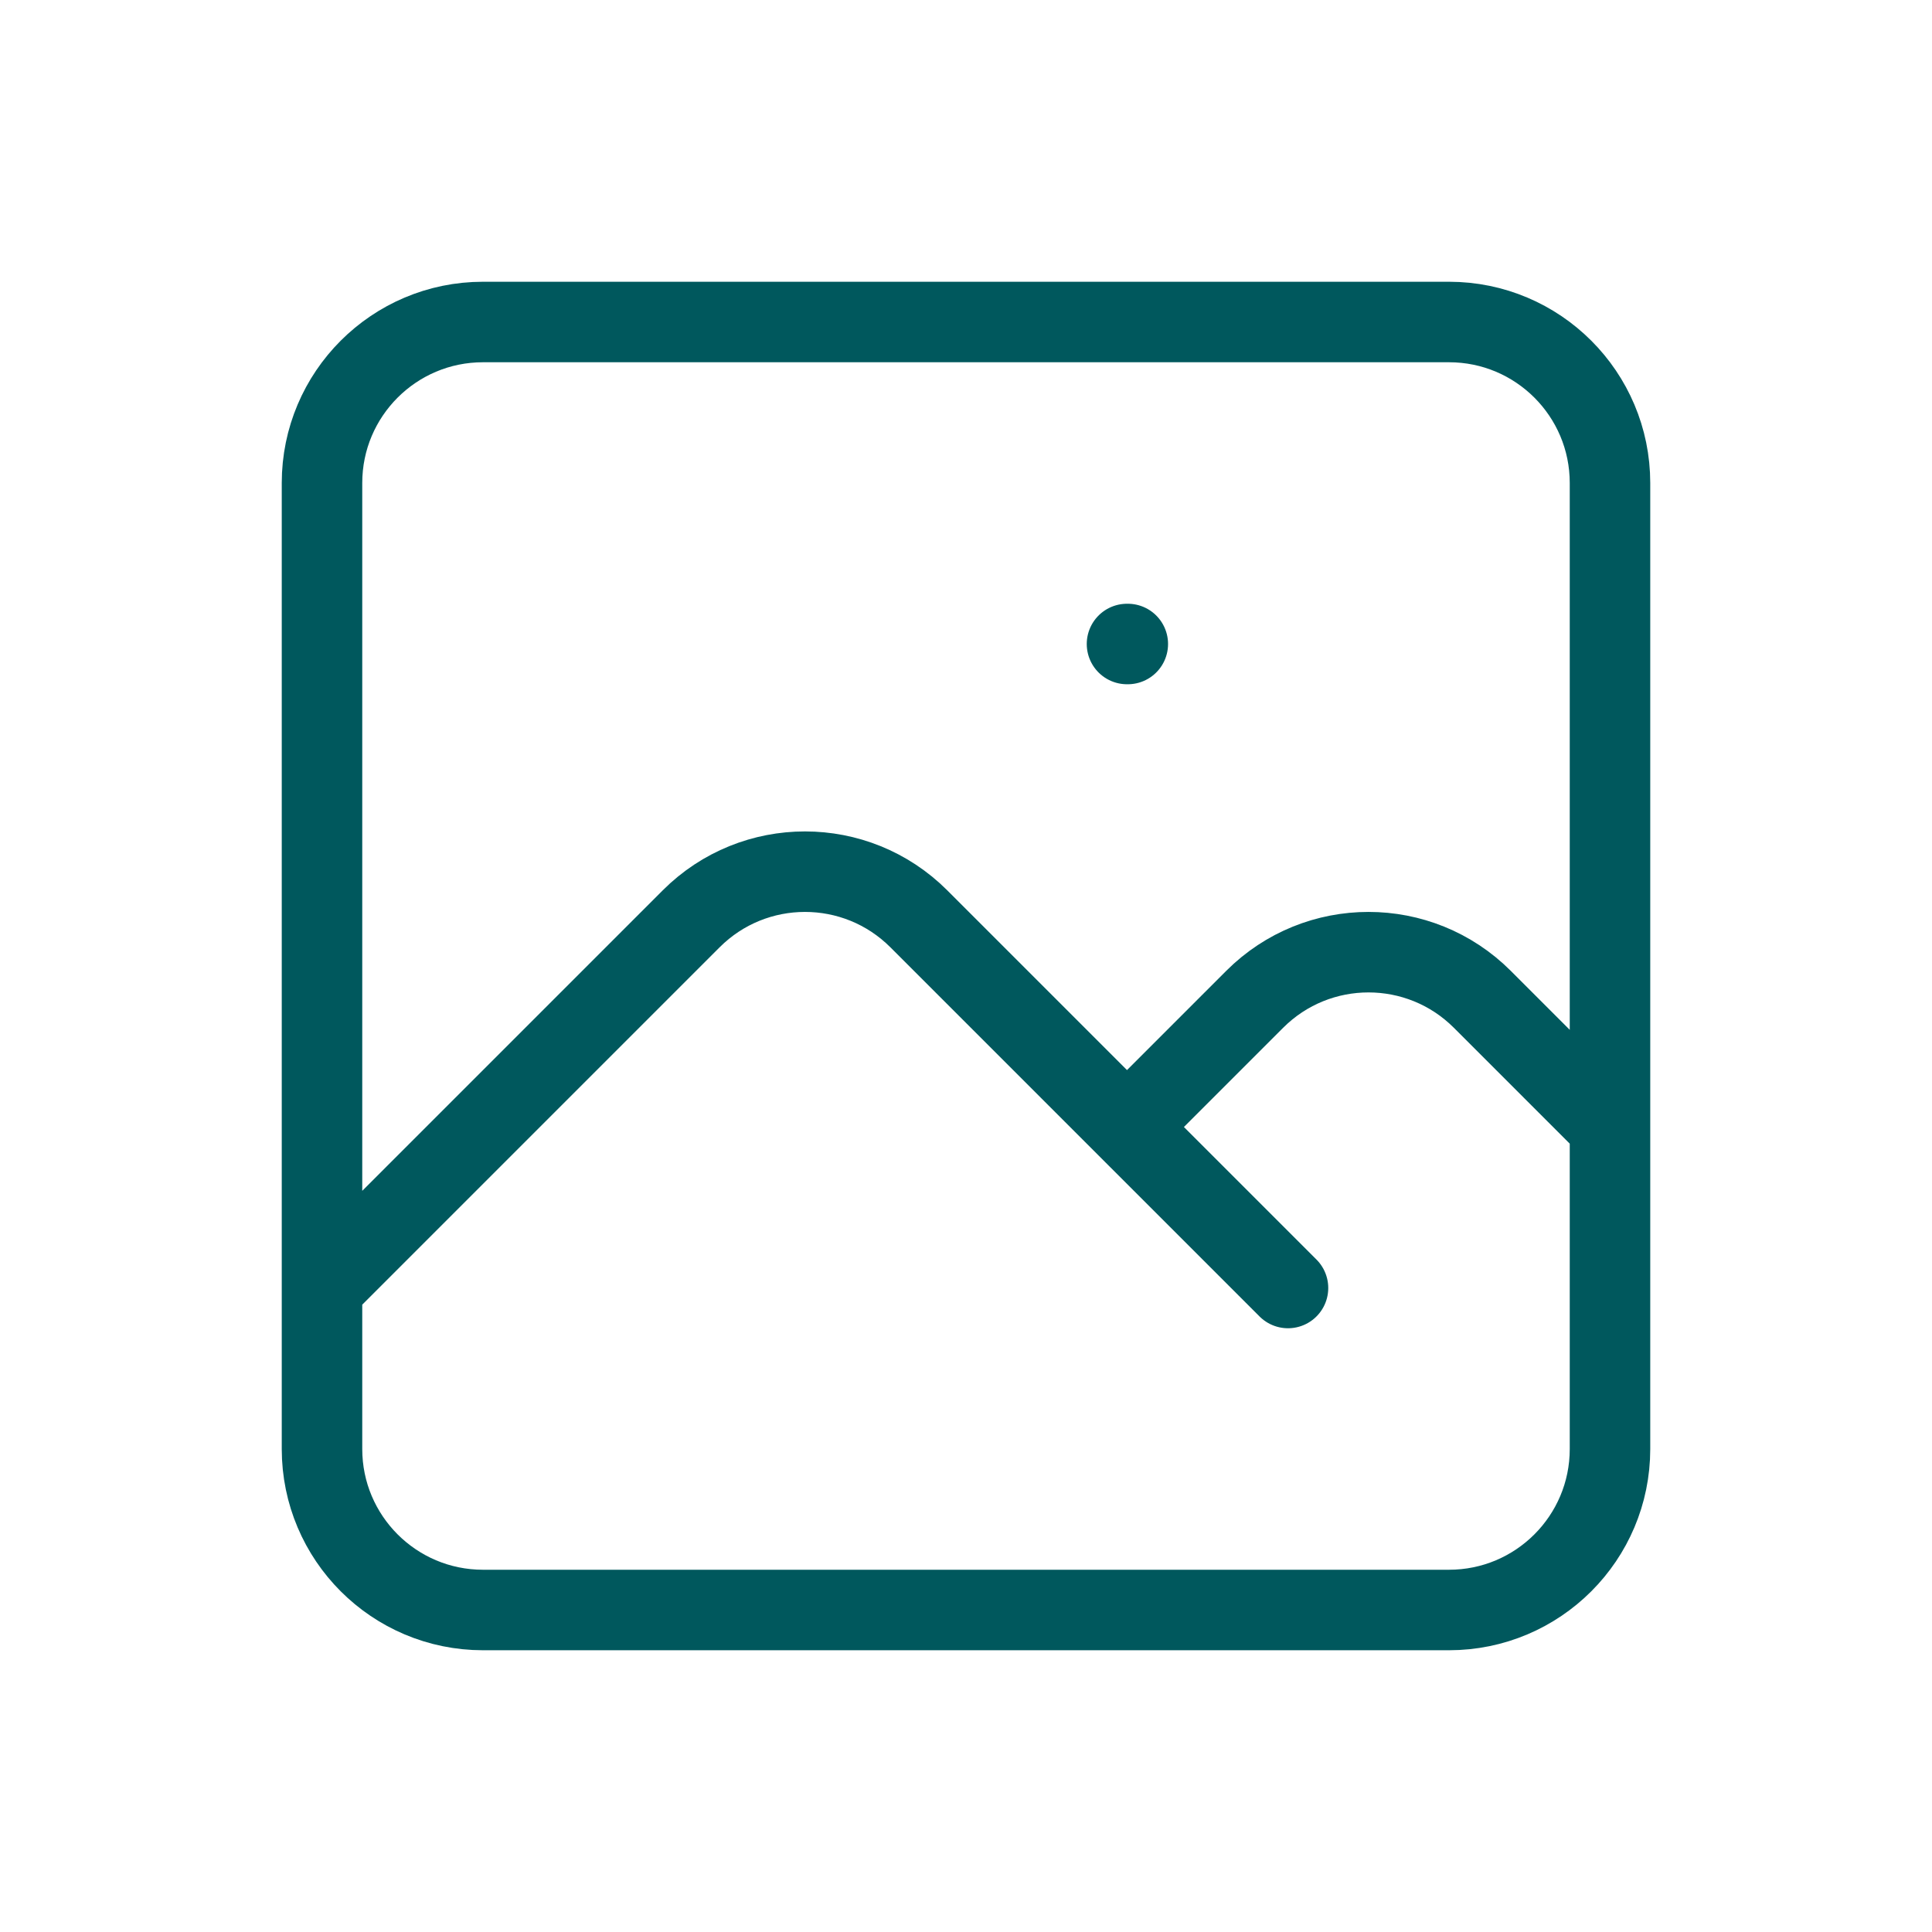 <svg width="48" height="48" viewBox="0 0 48 48" fill="none" xmlns="http://www.w3.org/2000/svg">
<path d="M8 32L17.172 22.828C18.734 21.266 21.266 21.266 22.828 22.828L32 32M28 28L31.172 24.828C32.734 23.266 35.266 23.266 36.828 24.828L40 28M28 16H28.02M12 40H36C38.209 40 40 38.209 40 36V12C40 9.791 38.209 8 36 8H12C9.791 8 8 9.791 8 12V36C8 38.209 9.791 40 12 40Z" stroke="#00585D" stroke-width="2" stroke-linecap="round" stroke-linejoin="round"/>
</svg>
